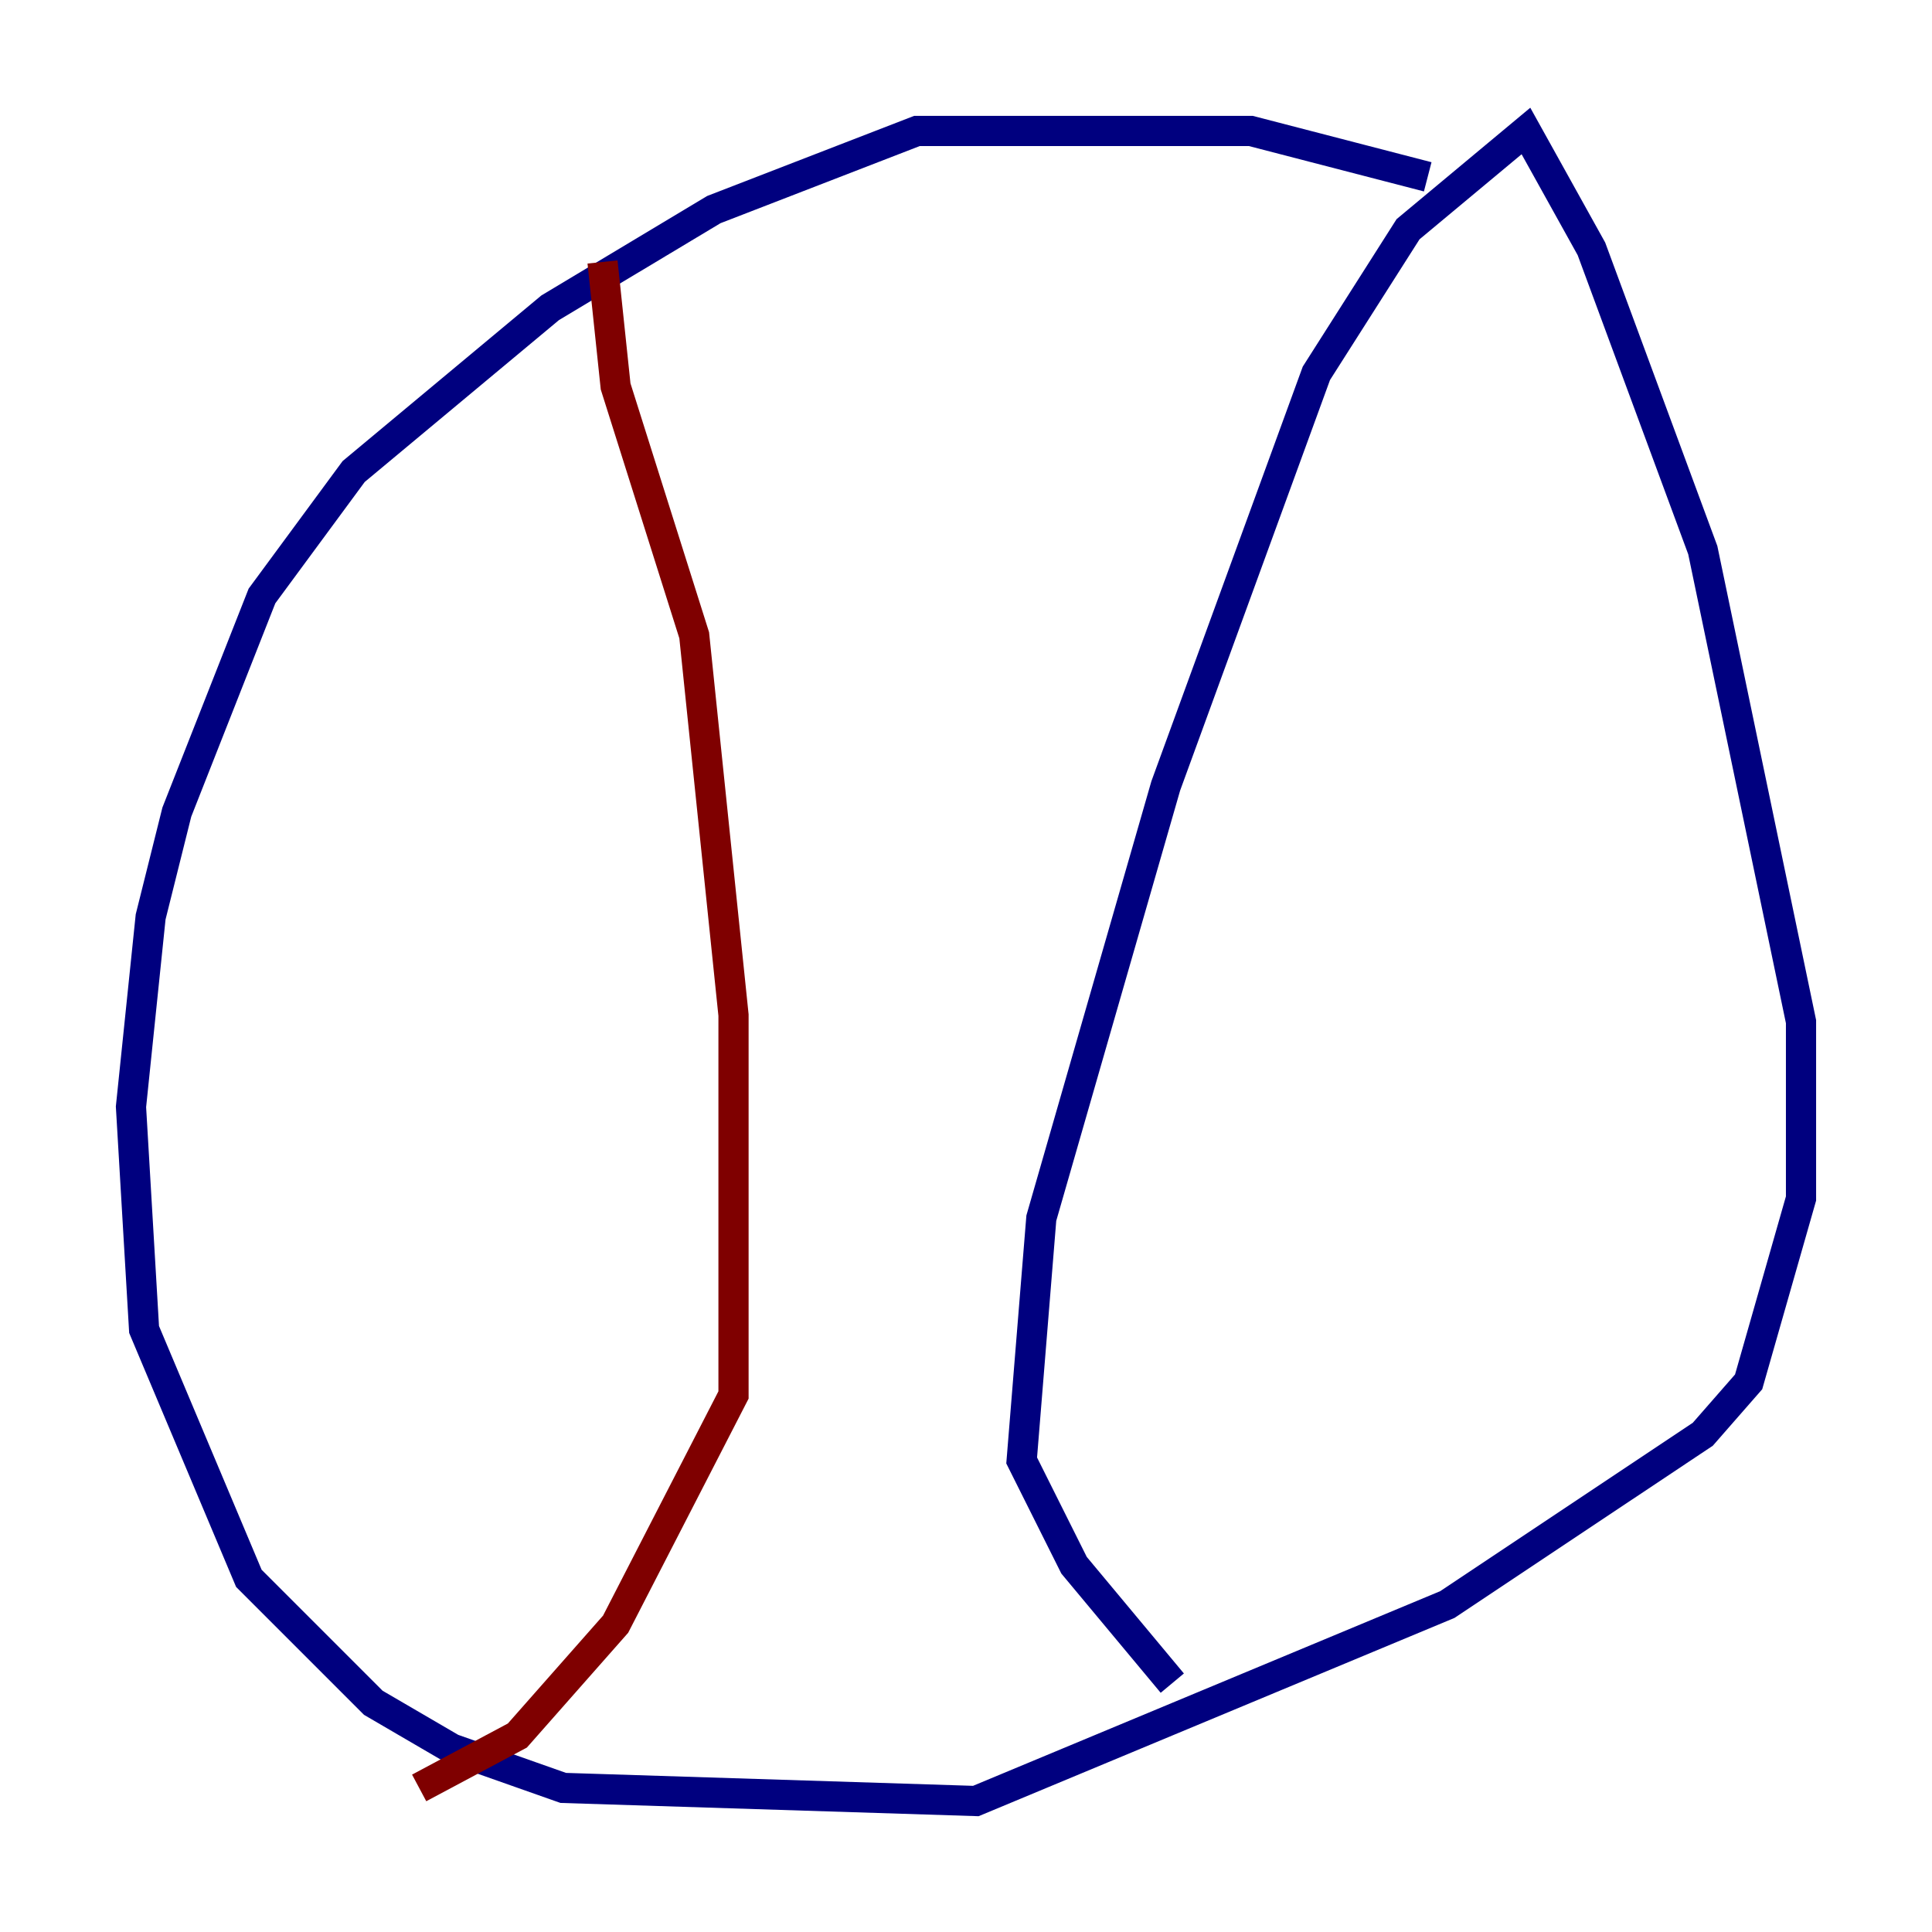 <?xml version="1.0" encoding="utf-8" ?>
<svg baseProfile="tiny" height="128" version="1.2" viewBox="0,0,128,128" width="128" xmlns="http://www.w3.org/2000/svg" xmlns:ev="http://www.w3.org/2001/xml-events" xmlns:xlink="http://www.w3.org/1999/xlink"><defs /><polyline fill="none" points="94.59,11.715 82.875,8.678 60.746,8.678 47.295,13.885 36.447,20.393 23.43,31.241 17.356,39.485 11.715,53.803 9.98,60.746 8.678,73.329 9.546,88.081 16.488,104.57 24.732,112.814 29.939,115.851 37.315,118.454 64.651,119.322 95.891,106.305 112.814,95.024 115.851,91.552 119.322,79.403 119.322,67.688 112.814,36.447 105.437,16.488 101.098,8.678 93.288,15.186 87.214,24.732 77.234,52.068 68.99,80.705 67.688,96.759 71.159,103.702 77.668,111.512" stroke="#00007f" stroke-width="2" /><polyline fill="none" points="39.919,17.356 40.786,25.6 45.993,42.088 48.597,67.254 48.597,92.42 40.786,107.607 34.278,114.983 27.77,118.454" stroke="#7f0000" stroke-width="2" /></svg>